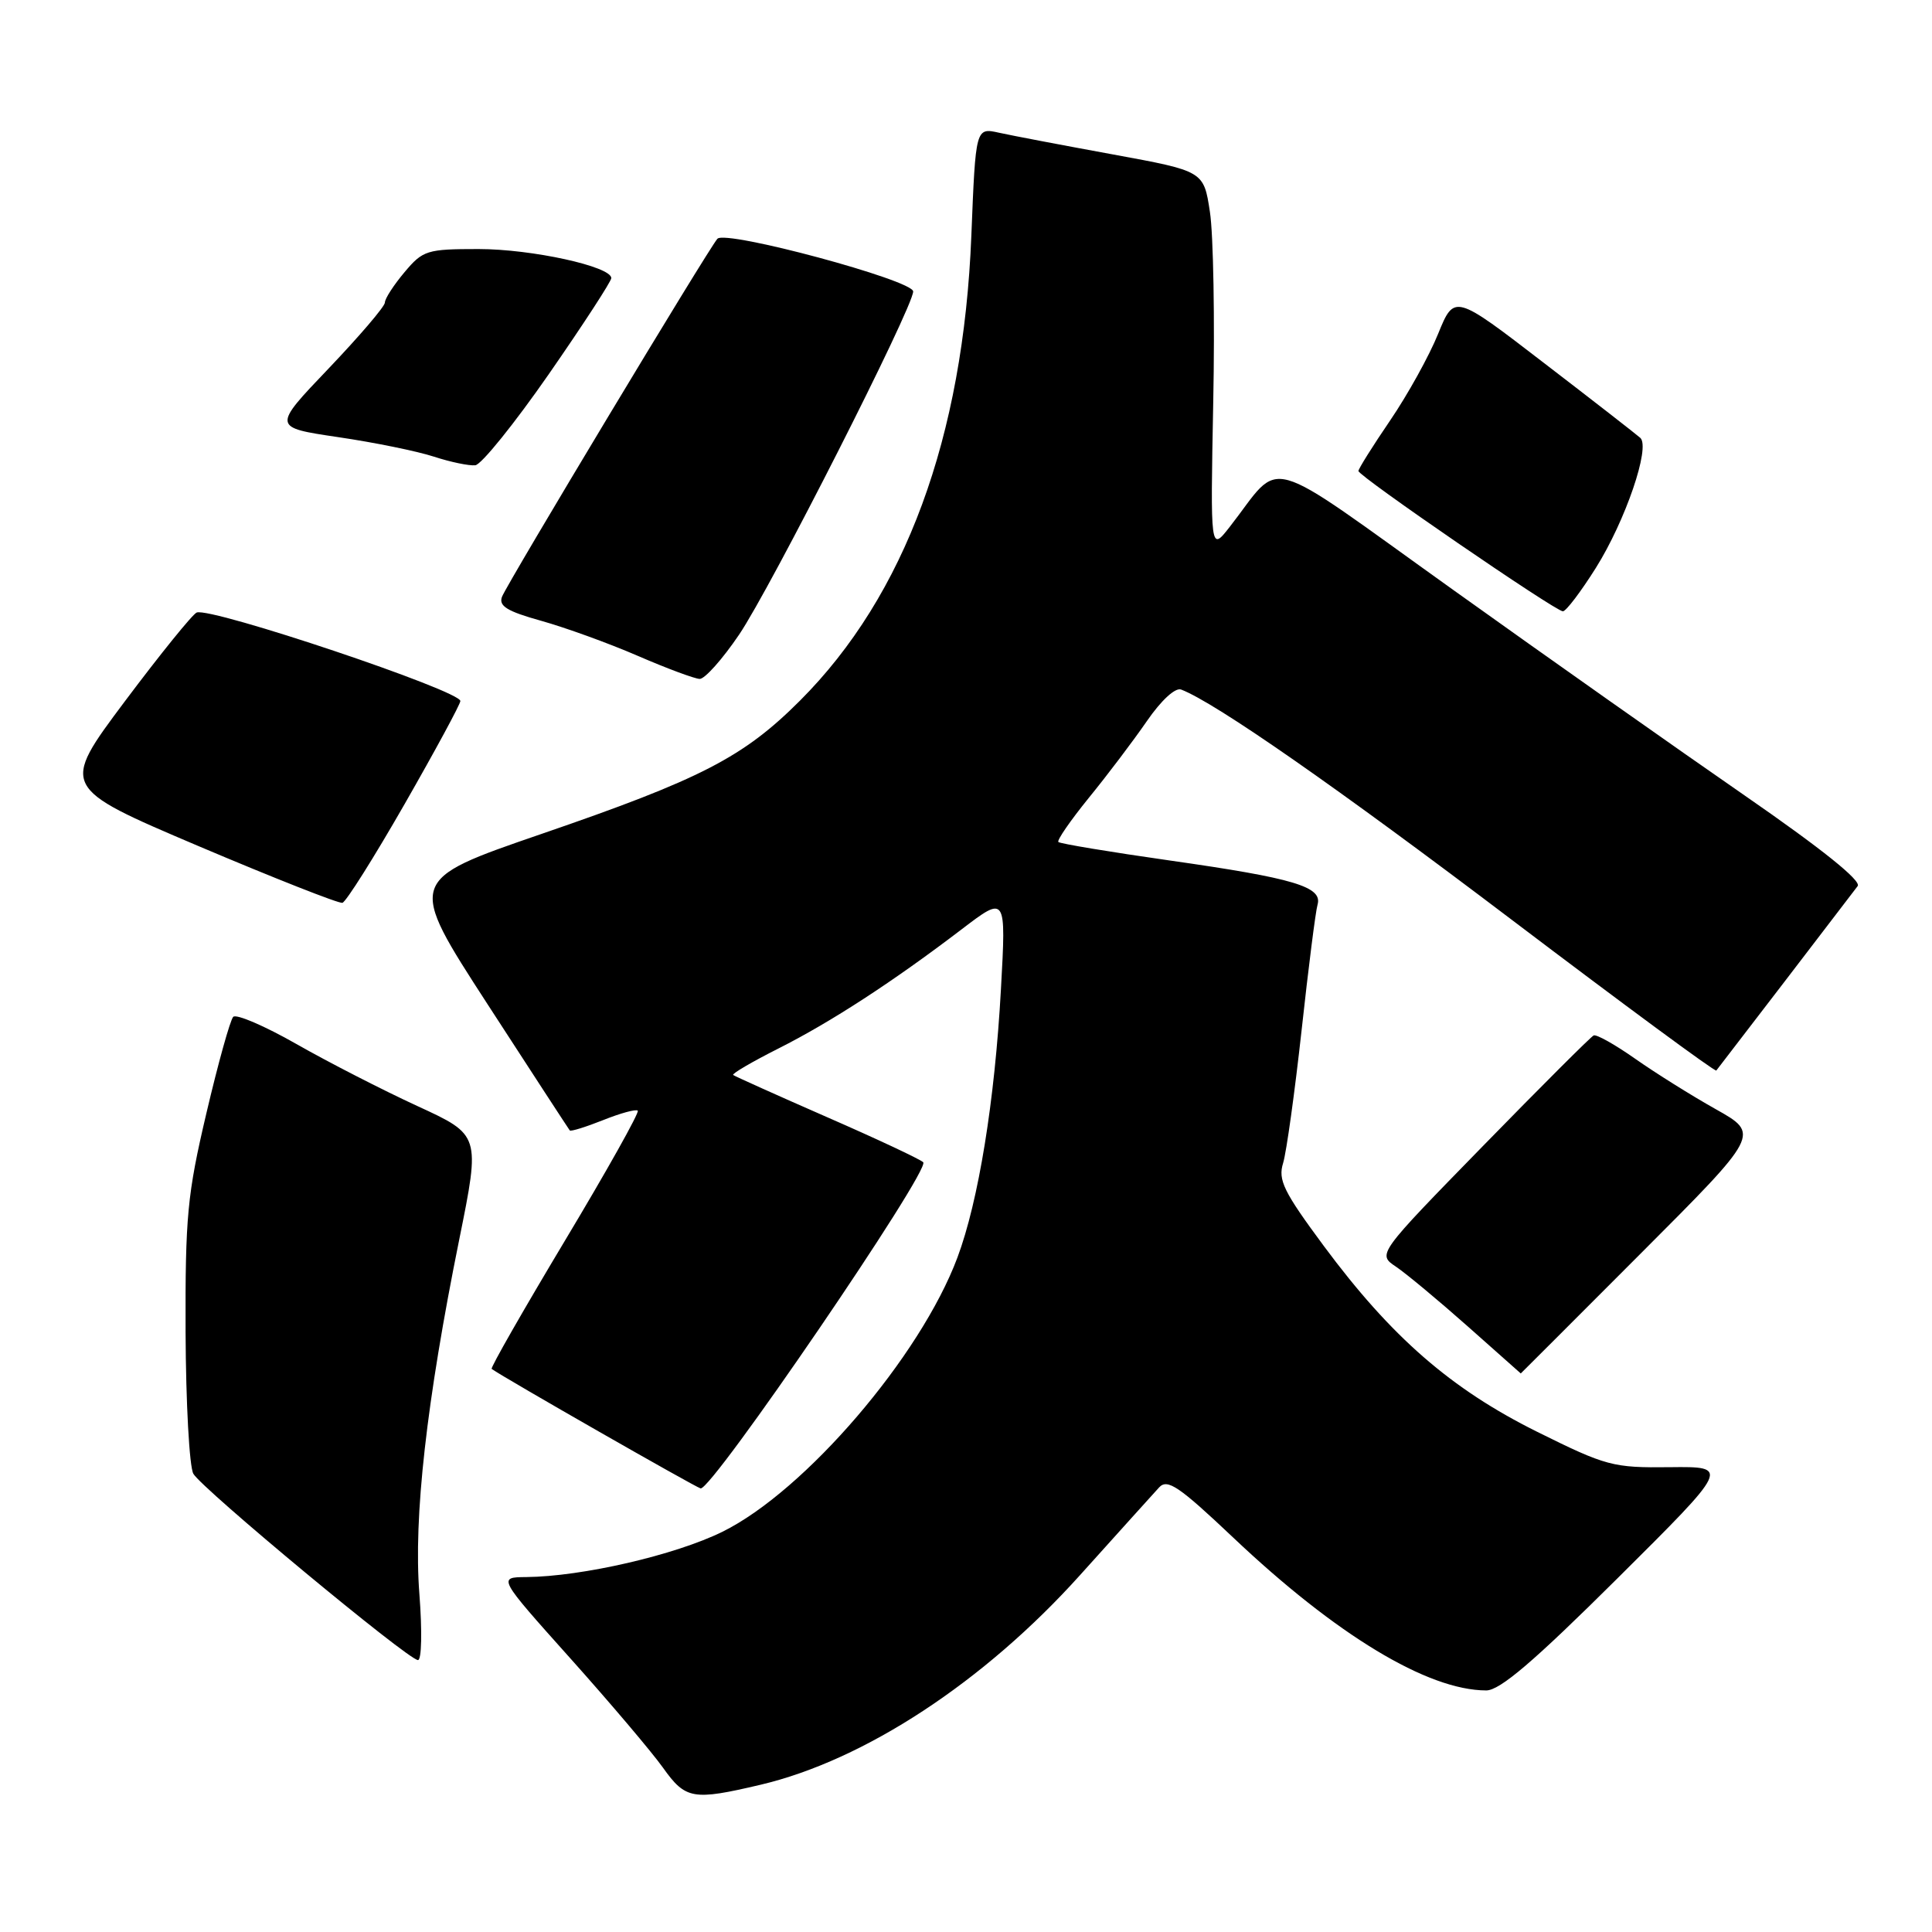 <?xml version="1.0" encoding="UTF-8" standalone="no"?>
<!DOCTYPE svg PUBLIC "-//W3C//DTD SVG 1.1//EN" "http://www.w3.org/Graphics/SVG/1.1/DTD/svg11.dtd" >
<svg xmlns="http://www.w3.org/2000/svg" xmlns:xlink="http://www.w3.org/1999/xlink" version="1.1" viewBox="0 0 256 256">
 <g >
 <path fill="currentColor"
d=" M 100.77 236.49 C 114.56 233.24 130.42 222.83 143.12 208.70 C 148.16 203.09 152.88 197.87 153.59 197.09 C 154.69 195.90 156.21 196.93 163.41 203.74 C 177.05 216.65 189.17 223.98 196.93 223.99 C 198.74 224.00 203.24 220.15 214.30 209.16 C 229.23 194.32 229.23 194.32 221.28 194.41 C 213.71 194.50 212.85 194.27 203.68 189.72 C 192.27 184.05 184.37 177.18 175.42 165.11 C 170.08 157.90 169.32 156.35 170.02 154.11 C 170.46 152.67 171.56 144.75 172.47 136.50 C 173.37 128.25 174.32 120.77 174.58 119.88 C 175.27 117.50 171.50 116.37 155.07 114.03 C 147.13 112.90 140.46 111.79 140.24 111.57 C 140.02 111.35 141.84 108.72 144.28 105.71 C 146.73 102.71 150.18 98.14 151.96 95.56 C 153.86 92.80 155.73 91.07 156.51 91.37 C 161.04 93.10 177.27 104.41 200.45 121.98 C 215.13 133.10 227.26 142.05 227.42 141.85 C 227.74 141.46 244.87 119.11 246.15 117.41 C 246.68 116.71 241.39 112.47 231.24 105.45 C 222.58 99.46 205.17 87.19 192.55 78.16 C 166.78 59.74 170.09 60.67 162.94 69.82 C 160.38 73.09 160.38 73.09 160.76 53.30 C 160.98 42.41 160.78 31.06 160.32 28.08 C 159.50 22.67 159.50 22.67 147.50 20.47 C 140.90 19.26 134.10 17.97 132.39 17.59 C 129.28 16.90 129.28 16.90 128.71 31.20 C 127.65 57.97 119.93 78.91 106.00 92.84 C 98.49 100.35 92.88 103.24 71.72 110.51 C 53.95 116.62 53.95 116.62 64.60 133.06 C 70.46 142.10 75.37 149.63 75.50 149.79 C 75.64 149.95 77.63 149.33 79.92 148.42 C 82.21 147.50 84.27 146.94 84.51 147.17 C 84.74 147.41 80.40 155.15 74.87 164.37 C 69.34 173.60 64.96 181.25 65.15 181.39 C 66.83 182.59 92.04 197.00 92.83 197.22 C 94.26 197.61 123.37 154.96 122.33 154.00 C 121.88 153.58 116.10 150.87 109.50 147.99 C 102.90 145.10 97.34 142.60 97.15 142.44 C 96.96 142.27 99.66 140.69 103.15 138.93 C 110.13 135.41 118.33 130.07 127.41 123.15 C 133.32 118.64 133.32 118.64 132.63 131.07 C 131.81 145.91 129.66 159.15 126.86 166.64 C 121.96 179.74 106.67 197.57 95.72 202.97 C 89.44 206.06 77.14 208.90 69.73 208.97 C 65.96 209.00 65.96 209.00 75.58 219.75 C 80.87 225.66 86.39 232.18 87.85 234.23 C 90.84 238.43 91.81 238.60 100.77 236.49 Z  M 55.57 211.20 C 54.78 201.07 56.50 185.74 60.86 164.20 C 63.65 150.39 63.65 150.39 55.29 146.55 C 50.69 144.43 43.49 140.74 39.28 138.34 C 35.07 135.94 31.30 134.32 30.90 134.74 C 30.50 135.16 28.90 140.90 27.35 147.50 C 24.81 158.29 24.54 161.21 24.59 176.53 C 24.63 185.90 25.09 194.34 25.62 195.28 C 26.72 197.24 54.05 219.92 55.38 219.97 C 55.87 219.99 55.95 216.12 55.57 211.20 Z  M 217.37 166.13 C 233.21 150.27 233.21 150.27 227.36 146.98 C 224.13 145.17 219.33 142.16 216.67 140.29 C 214.01 138.42 211.54 137.03 211.17 137.20 C 210.80 137.37 204.20 143.96 196.50 151.85 C 182.50 166.19 182.50 166.19 184.97 167.84 C 186.32 168.75 190.60 172.31 194.47 175.74 C 198.34 179.18 201.51 181.99 201.51 181.99 C 201.52 182.00 208.65 174.86 217.37 166.13 Z  M 53.62 106.53 C 57.68 99.44 61.00 93.30 61.00 92.89 C 61.00 91.52 28.06 80.46 26.07 81.16 C 25.54 81.35 21.26 86.64 16.55 92.92 C 8.01 104.33 8.01 104.33 26.25 112.09 C 36.29 116.35 44.89 119.74 45.37 119.63 C 45.84 119.52 49.56 113.62 53.62 106.53 Z  M 97.93 84.10 C 102.11 77.94 121.00 40.71 121.00 38.62 C 121.00 37.13 96.13 30.43 95.06 31.64 C 93.86 32.98 67.20 77.30 66.52 79.07 C 66.05 80.30 67.19 81.00 71.71 82.26 C 74.89 83.15 80.65 85.23 84.50 86.90 C 88.35 88.57 92.05 89.94 92.71 89.96 C 93.38 89.98 95.73 87.35 97.93 84.10 Z  M 211.46 75.25 C 215.38 69.00 218.71 59.27 217.35 58.02 C 216.88 57.60 211.15 53.13 204.60 48.11 C 192.71 38.96 192.71 38.96 190.56 44.23 C 189.39 47.13 186.53 52.29 184.21 55.70 C 181.89 59.10 180.00 62.12 180.00 62.41 C 180.00 63.09 206.10 81.00 207.09 81.00 C 207.51 81.00 209.47 78.41 211.46 75.25 Z  M 72.73 49.56 C 77.28 43.00 81.00 37.28 81.00 36.85 C 81.00 35.31 70.47 33.00 63.41 33.00 C 56.56 33.00 56.04 33.16 53.59 36.08 C 52.17 37.77 51.00 39.57 51.00 40.09 C 51.00 40.60 47.64 44.53 43.54 48.83 C 36.09 56.63 36.09 56.63 44.79 57.92 C 49.58 58.62 55.30 59.79 57.50 60.51 C 59.70 61.23 62.17 61.74 62.98 61.65 C 63.79 61.56 68.18 56.11 72.73 49.56 Z "/>
</g>
</svg>